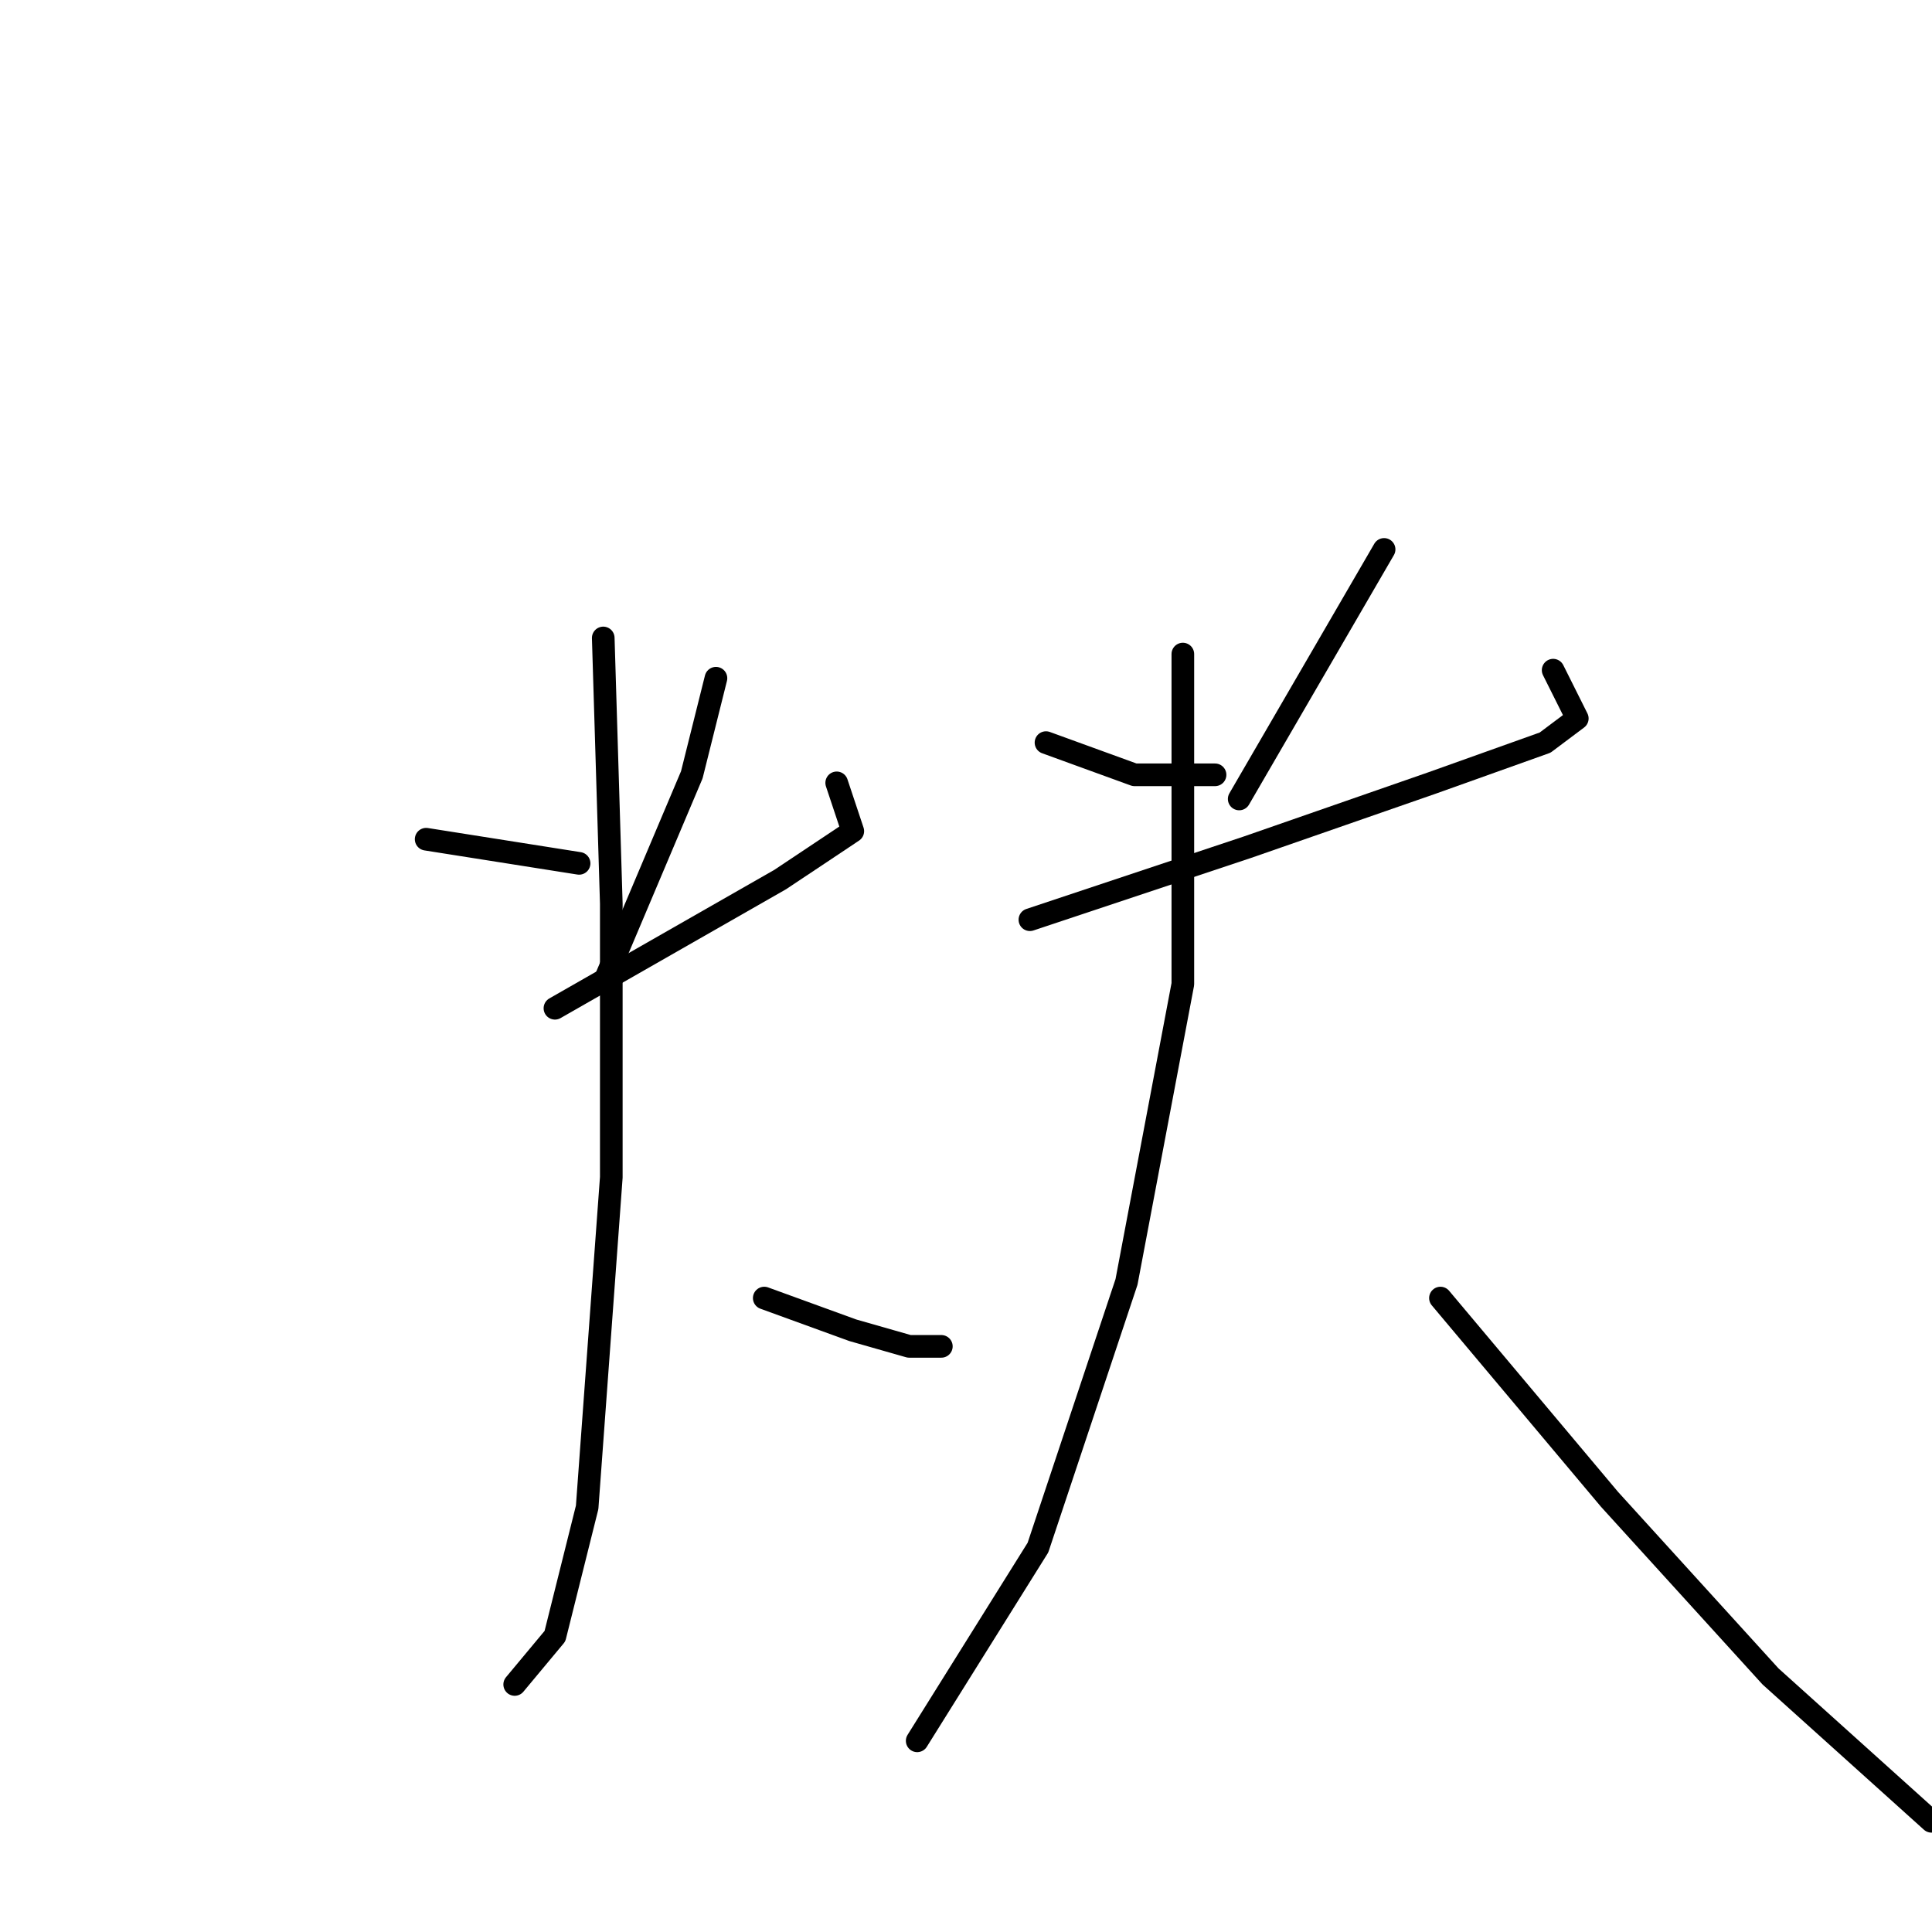<?xml version="1.0" standalone="no"?>
    <svg width="256" height="256" xmlns="http://www.w3.org/2000/svg" version="1.1">
    <polyline stroke="black" stroke-width="3" stroke-linecap="round" fill="transparent" stroke-linejoin="round" points="56.467 111.2 76.733 114.4 76.733 114.4 " />
        <polyline stroke="black" stroke-width="3" stroke-linecap="round" fill="transparent" stroke-linejoin="round" points="94.867 89.867 91.667 102.667 79.933 130.4 79.933 130.4 " />
        <polyline stroke="black" stroke-width="3" stroke-linecap="round" fill="transparent" stroke-linejoin="round" points="73.533 133.6 103.4 116.533 109.8 112.267 113 110.133 110.867 103.733 110.867 103.733 " />
        <polyline stroke="black" stroke-width="3" stroke-linecap="round" fill="transparent" stroke-linejoin="round" points="79.933 84.533 81 119.733 81 156 77.8 199.733 73.533 216.8 68.2 223.2 68.2 223.2 " />
        <polyline stroke="black" stroke-width="3" stroke-linecap="round" fill="transparent" stroke-linejoin="round" points="101.267 172 113 176.267 120.467 178.4 124.733 178.4 124.733 178.4 " />
        <polyline stroke="black" stroke-width="3" stroke-linecap="round" fill="transparent" stroke-linejoin="round" points="138.6 98.4 150.333 102.667 161 102.667 161 102.667 " />
        <polyline stroke="black" stroke-width="3" stroke-linecap="round" fill="transparent" stroke-linejoin="round" points="183.4 72.8 164.2 105.867 164.2 105.867 " />
        <polyline stroke="black" stroke-width="3" stroke-linecap="round" fill="transparent" stroke-linejoin="round" points="136.467 121.867 165.267 112.267 189.8 103.733 204.733 98.4 209 95.2 205.8 88.8 205.8 88.8 " />
        <polyline stroke="black" stroke-width="3" stroke-linecap="round" fill="transparent" stroke-linejoin="round" points="156.733 86.667 156.733 130.4 149.267 169.867 137.533 205.067 121.533 230.667 121.533 230.667 " />
        <polyline stroke="black" stroke-width="3" stroke-linecap="round" fill="transparent" stroke-linejoin="round" points="190.867 172 213.267 198.667 234.6 222.133 255.933 241.333 255.933 241.333 " />
        </svg>